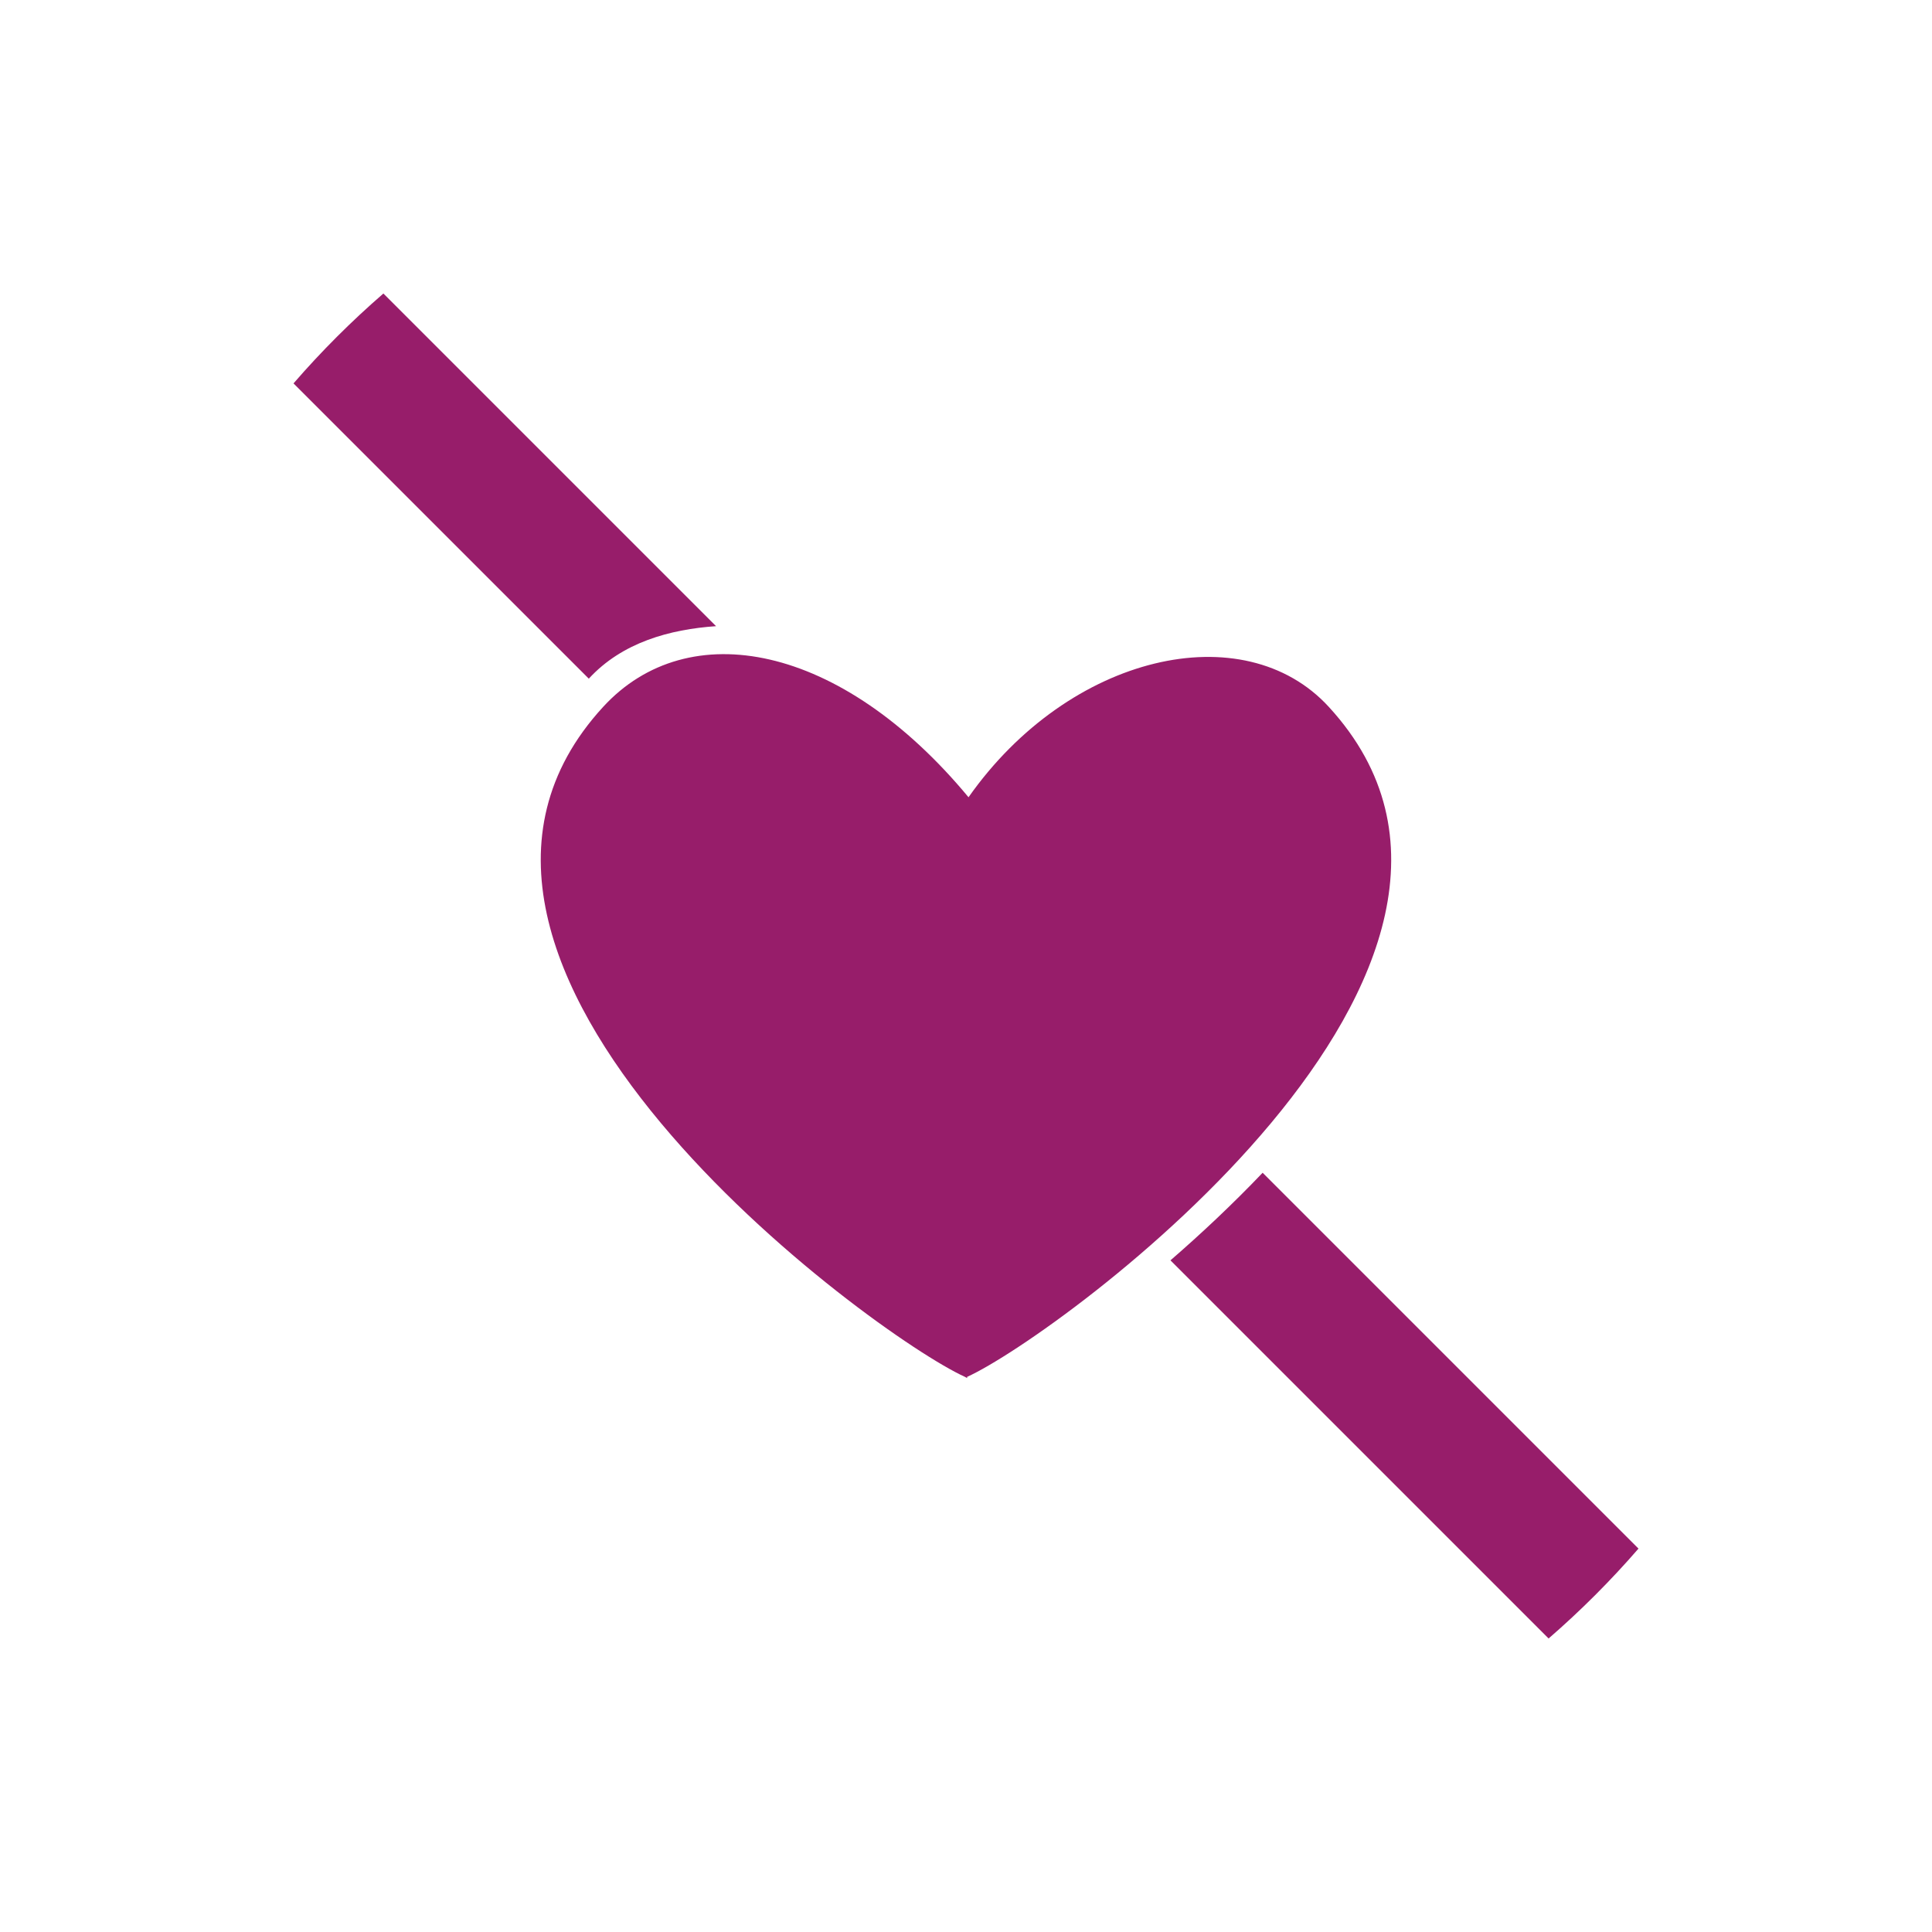 ﻿<?xml version="1.0" encoding="utf-8"?>
<!DOCTYPE svg PUBLIC "-//W3C//DTD SVG 1.1//EN" "http://www.w3.org/Graphics/SVG/1.1/DTD/svg11.dtd">
<svg xmlns="http://www.w3.org/2000/svg" xmlns:xlink="http://www.w3.org/1999/xlink" version="1.1" baseProfile="full" width="76" height="76" viewBox="0 0 76.00 76.00" enable-background="new 0 0 76.00 76.00" xml:space="preserve">
	<path fill="#971D6A" fill-opacity="1" stroke-width="0.2" stroke-linejoin="round" d="M 52.272,27.807C 61.583,37.949 41.655,52.525 38.044,54.163L 38.044,54.211L 37.96,54.163C 34.345,52.525 14.414,37.949 23.726,27.807C 27.071,24.164 33.074,25.302 38.099,31.362C 42.067,25.72 48.935,24.164 52.272,27.807 Z M 23.162,26.697L 11.546,15.082C 12.639,13.821 13.821,12.639 15.082,11.546L 28.168,24.632C 26.353,24.757 24.474,25.268 23.162,26.697 Z M 64.454,60.918C 63.361,62.179 62.179,63.361 60.918,64.454L 46.043,49.579C 47.252,48.531 48.487,47.372 49.669,46.133L 64.454,60.918 Z "/>
</svg>
